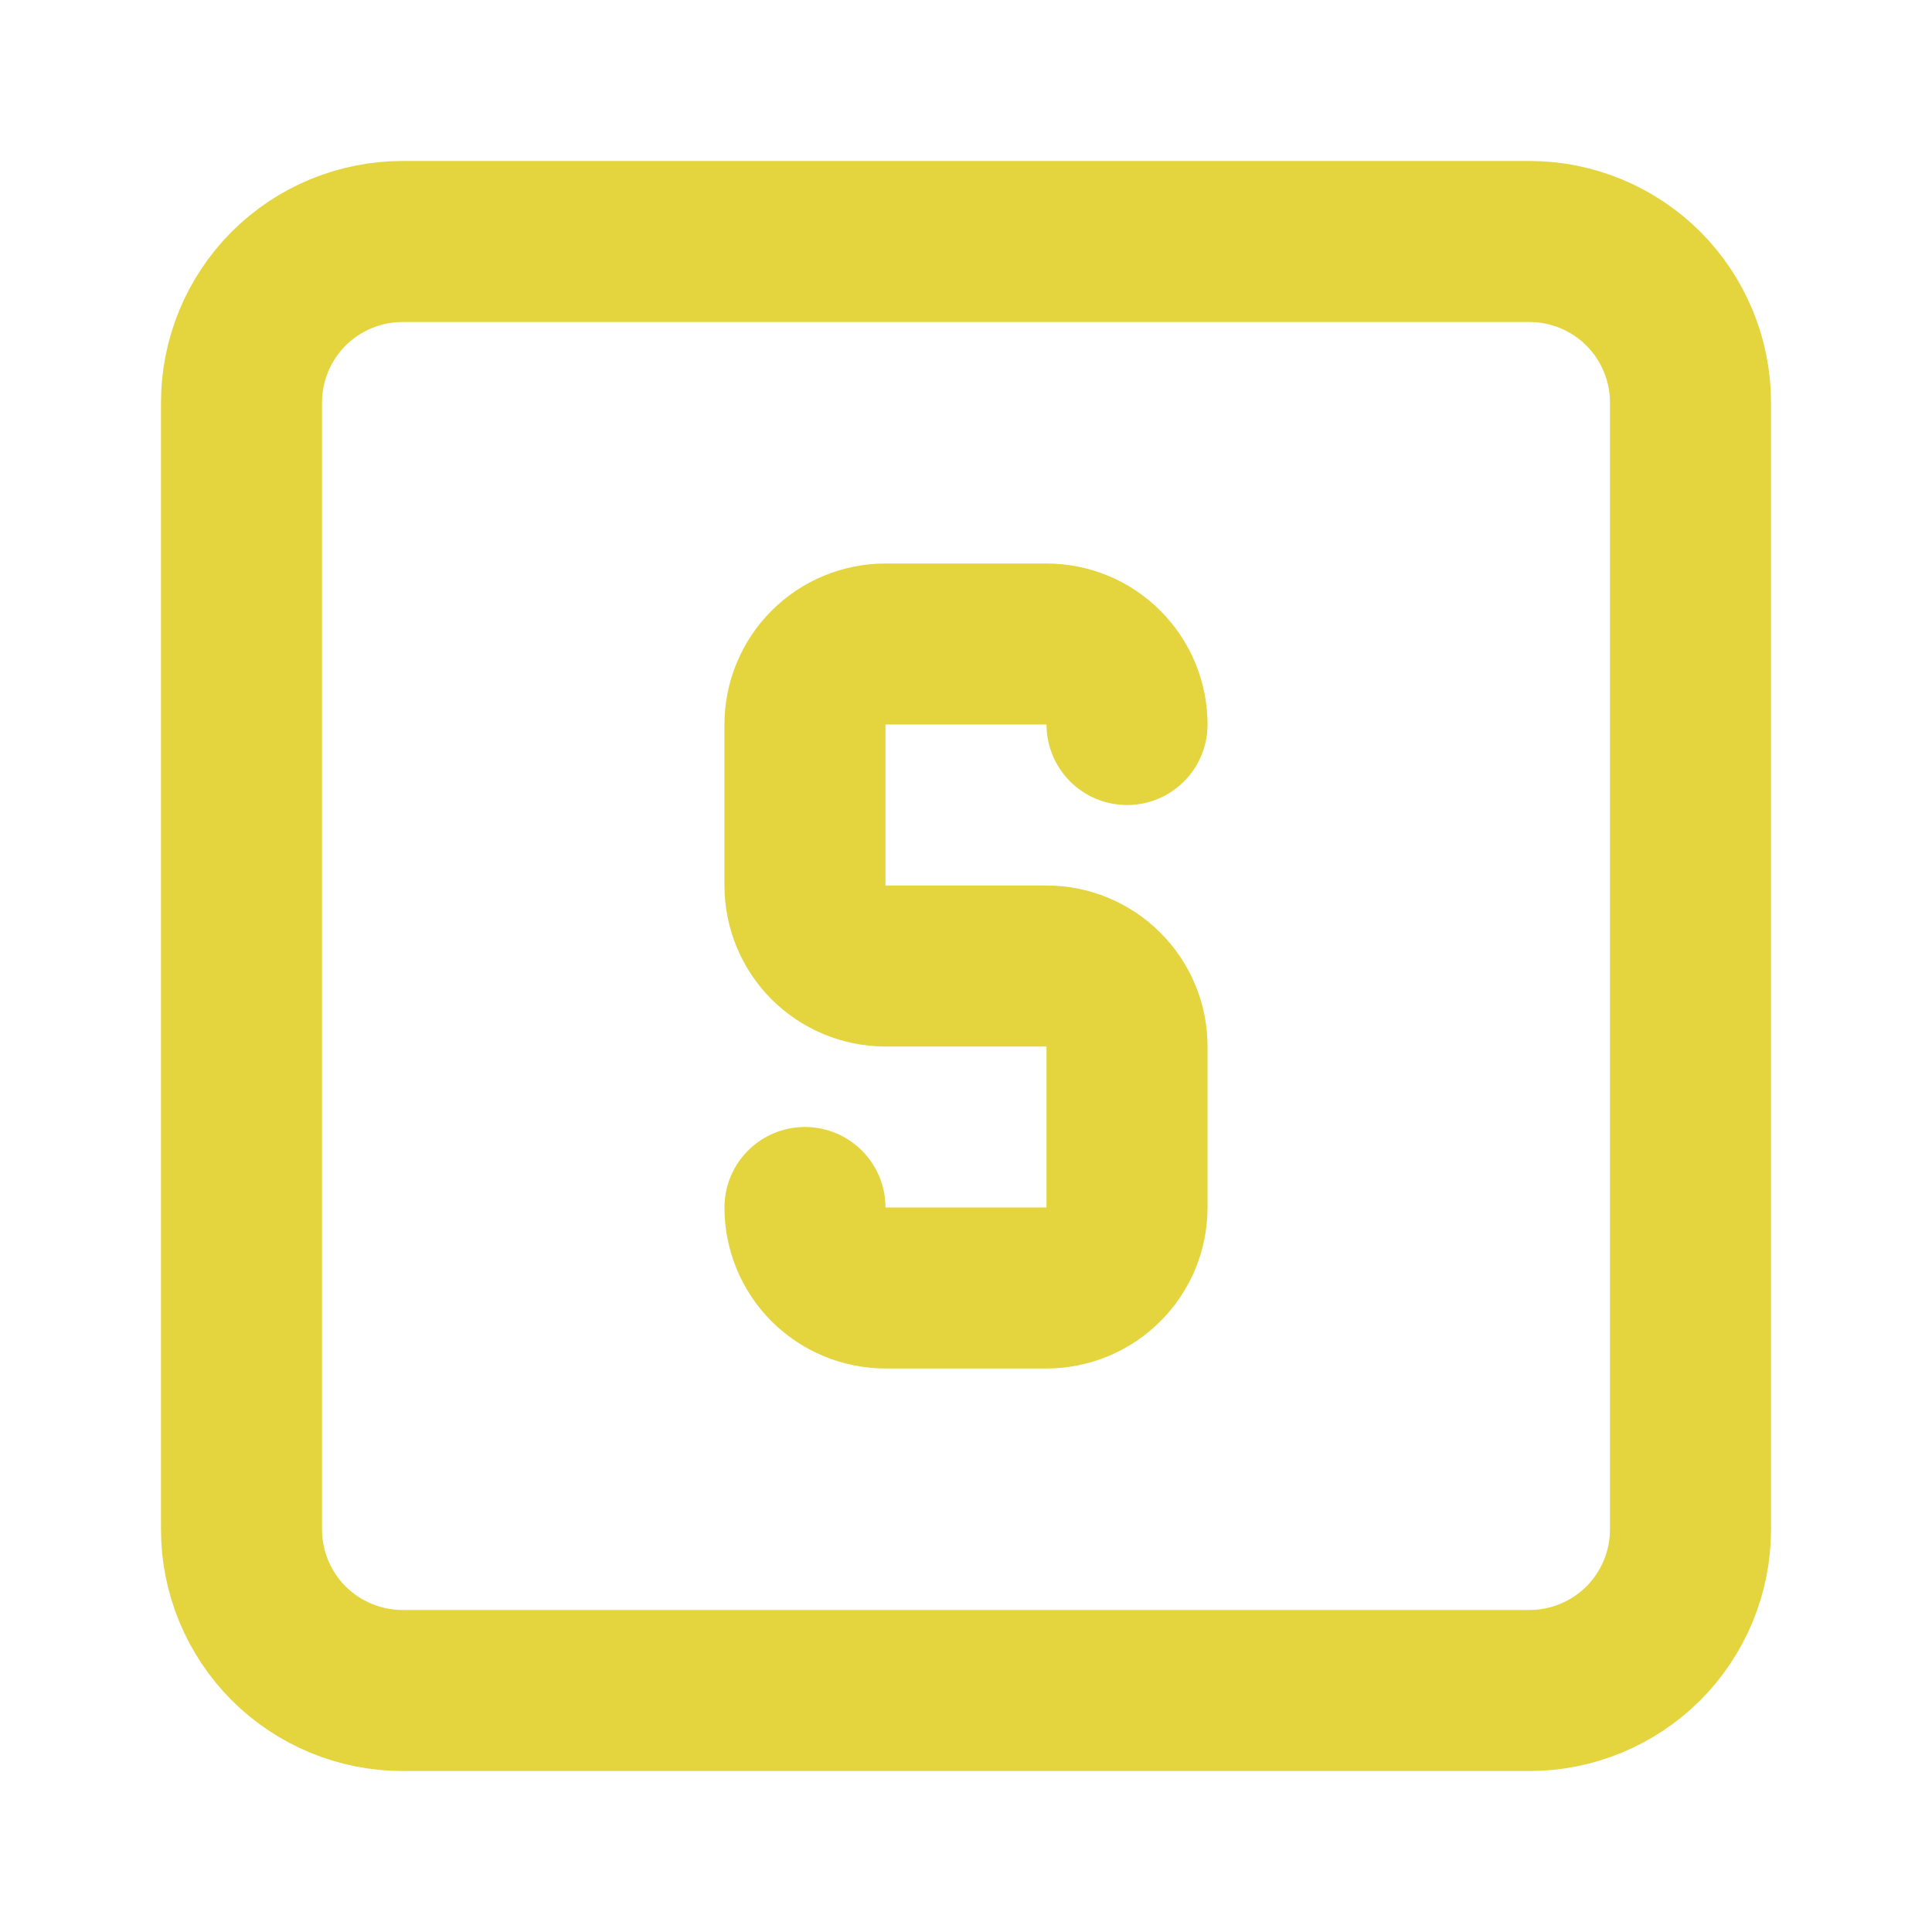 <svg width="20" height="20" viewBox="0 0 20 20" fill="none" xmlns="http://www.w3.org/2000/svg">
<path d="M2.5 4.167C2.5 3.725 2.676 3.301 2.988 2.988C3.301 2.676 3.725 2.5 4.167 2.5H15.833C16.275 2.5 16.699 2.676 17.012 2.988C17.324 3.301 17.5 3.725 17.5 4.167V15.833C17.5 16.275 17.324 16.699 17.012 17.012C16.699 17.324 16.275 17.5 15.833 17.5H4.167C3.725 17.5 3.301 17.324 2.988 17.012C2.676 16.699 2.5 16.275 2.5 15.833V4.167Z" stroke="#E4D43E" stroke-width="1.667" stroke-linecap="round" stroke-linejoin="round"/>
<path d="M8.333 12.5C8.333 12.721 8.421 12.933 8.577 13.089C8.734 13.245 8.946 13.333 9.167 13.333H10.833C11.054 13.333 11.266 13.245 11.422 13.089C11.579 12.933 11.667 12.721 11.667 12.5V10.833C11.667 10.612 11.579 10.4 11.422 10.244C11.266 10.088 11.054 10 10.833 10H9.167C8.946 10 8.734 9.912 8.577 9.756C8.421 9.6 8.333 9.388 8.333 9.167V7.5C8.333 7.279 8.421 7.067 8.577 6.911C8.734 6.754 8.946 6.667 9.167 6.667H10.833C11.054 6.667 11.266 6.754 11.422 6.911C11.579 7.067 11.667 7.279 11.667 7.5" stroke="#E4D43E" stroke-width="1.667" stroke-linecap="round" stroke-linejoin="round"/>
</svg>
